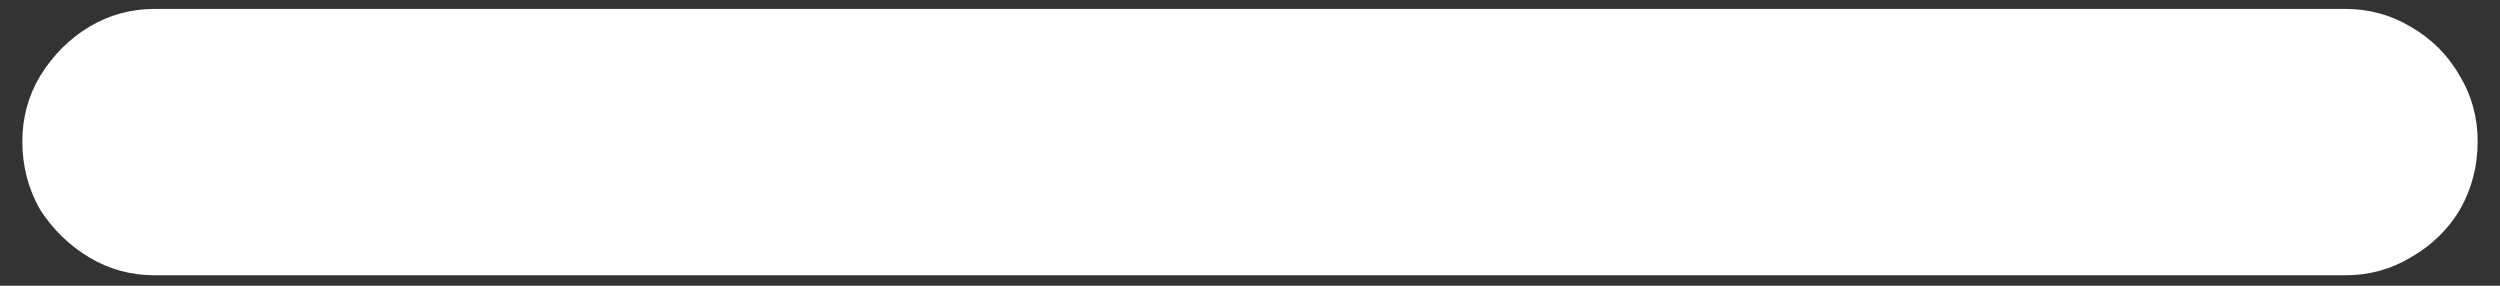 <svg width="105" height="12" viewBox="0 0 105 12" fill="none" xmlns="http://www.w3.org/2000/svg">
<rect x="0" y="0" width="105" height="12" fill="#333333" stroke="none"/>
<path d="M6.5 11.562H98.5C99.5 11.562 100.417 11.312 101.25 10.812C102.125 10.312 102.812 9.646 103.312 8.812C103.812 7.938 104.062 6.979 104.062 5.938C104.062 4.938 103.812 4.021 103.312 3.188C102.812 2.312 102.125 1.625 101.25 1.125C100.417 0.625 99.5 0.375 98.5 0.375H6.5C5.5 0.375 4.583 0.625 3.75 1.125C2.917 1.625 2.229 2.312 1.688 3.188C1.188 4.021 0.938 4.938 0.938 5.938C0.938 6.979 1.188 7.938 1.688 8.812C2.229 9.646 2.917 10.312 3.75 10.812C4.583 11.312 5.5 11.562 6.5 11.562Z" fill="white"/>
</svg>

